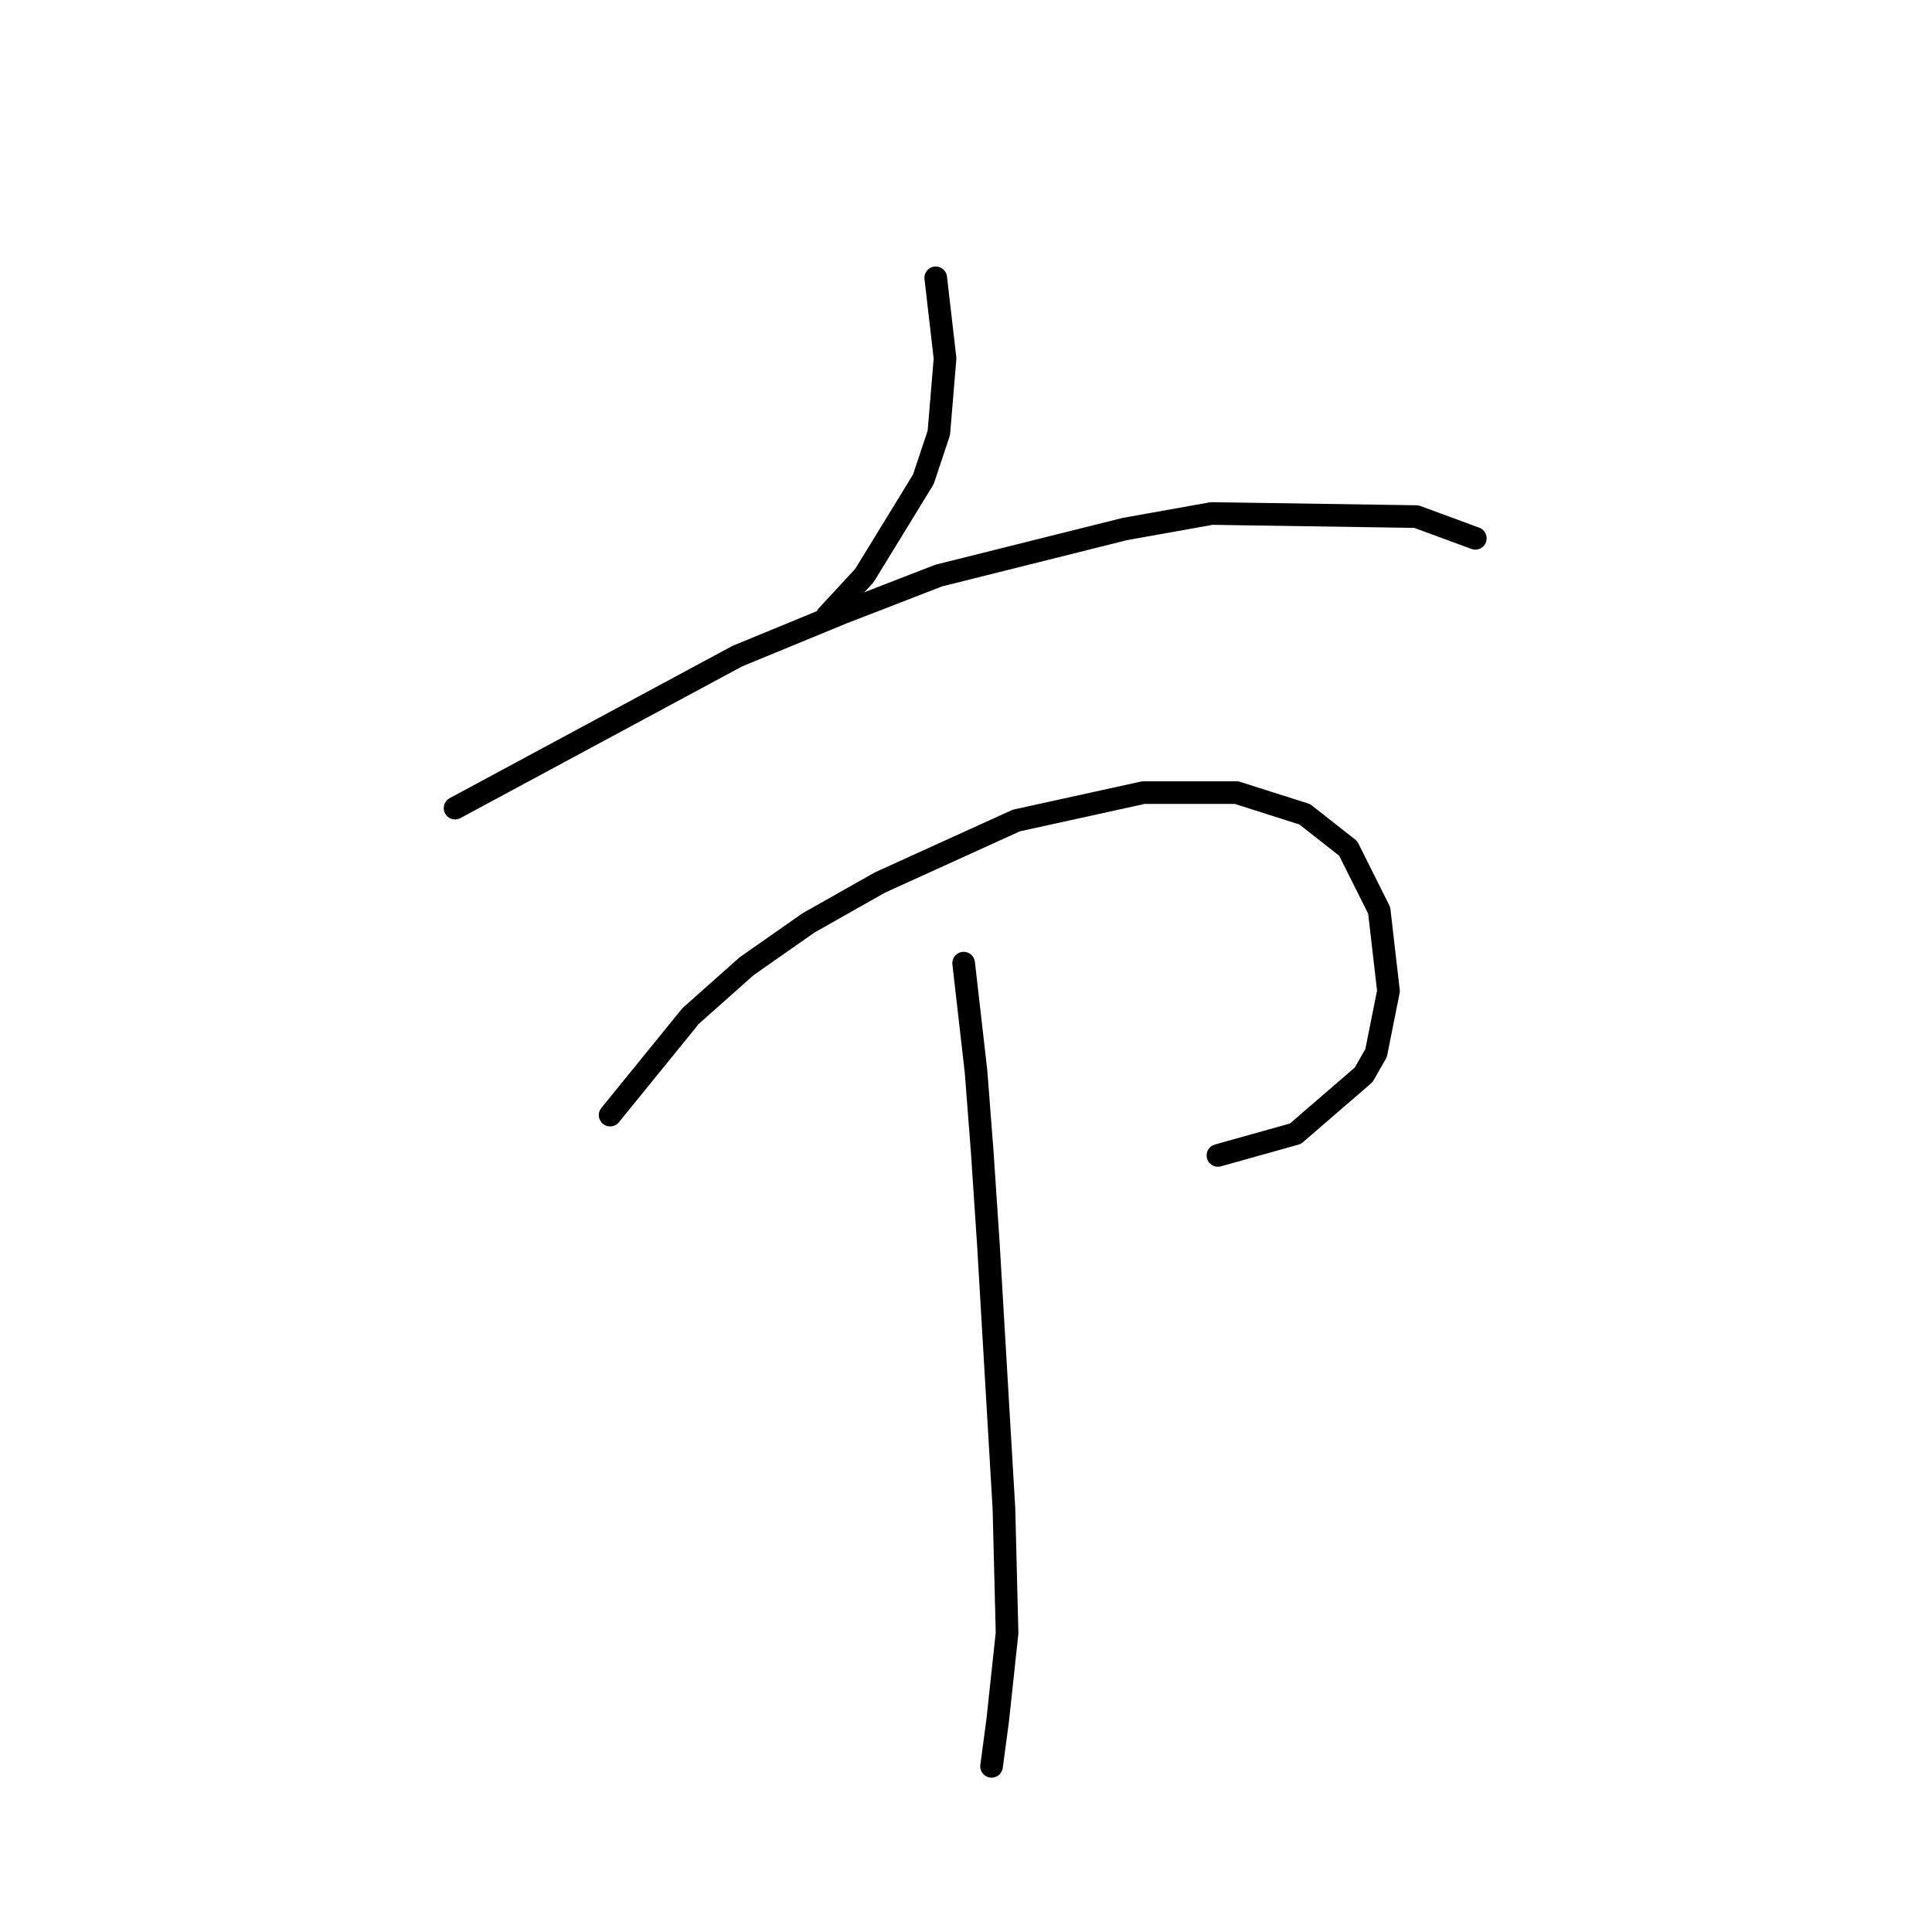 <?xml version="1.0" standalone="no"?>
    <svg width="256" height="256" xmlns="http://www.w3.org/2000/svg" version="1.1">
    <polyline stroke="black" stroke-width="3" stroke-linecap="round" fill="transparent" stroke-linejoin="round" points="123.99 36.813 125.223 47.496 124.401 57.358 122.346 63.521 114.539 76.26 109.608 81.601 109.608 81.601 " />
        <polyline stroke="black" stroke-width="3" stroke-linecap="round" fill="transparent" stroke-linejoin="round" points="60.3 107.078 97.692 86.943 111.663 81.19 124.401 76.26 149.055 70.096 160.561 68.041 187.68 68.452 195.488 71.329 195.488 71.329 " />
        <polyline stroke="black" stroke-width="3" stroke-linecap="round" fill="transparent" stroke-linejoin="round" points="80.845 147.757 91.528 134.608 98.925 128.034 107.143 122.281 116.594 116.939 134.674 108.721 151.521 105.023 163.848 105.023 172.888 107.899 178.641 112.419 182.75 120.637 183.982 131.321 182.339 139.539 180.695 142.415 171.655 150.223 161.382 153.099 161.382 153.099 " />
        <polyline stroke="black" stroke-width="3" stroke-linecap="round" fill="transparent" stroke-linejoin="round" points="127.688 127.623 129.332 142.005 130.154 152.688 130.975 165.015 131.797 178.986 133.03 199.942 133.441 216.379 132.208 227.884 131.386 234.048 131.386 234.048 " />
        </svg>